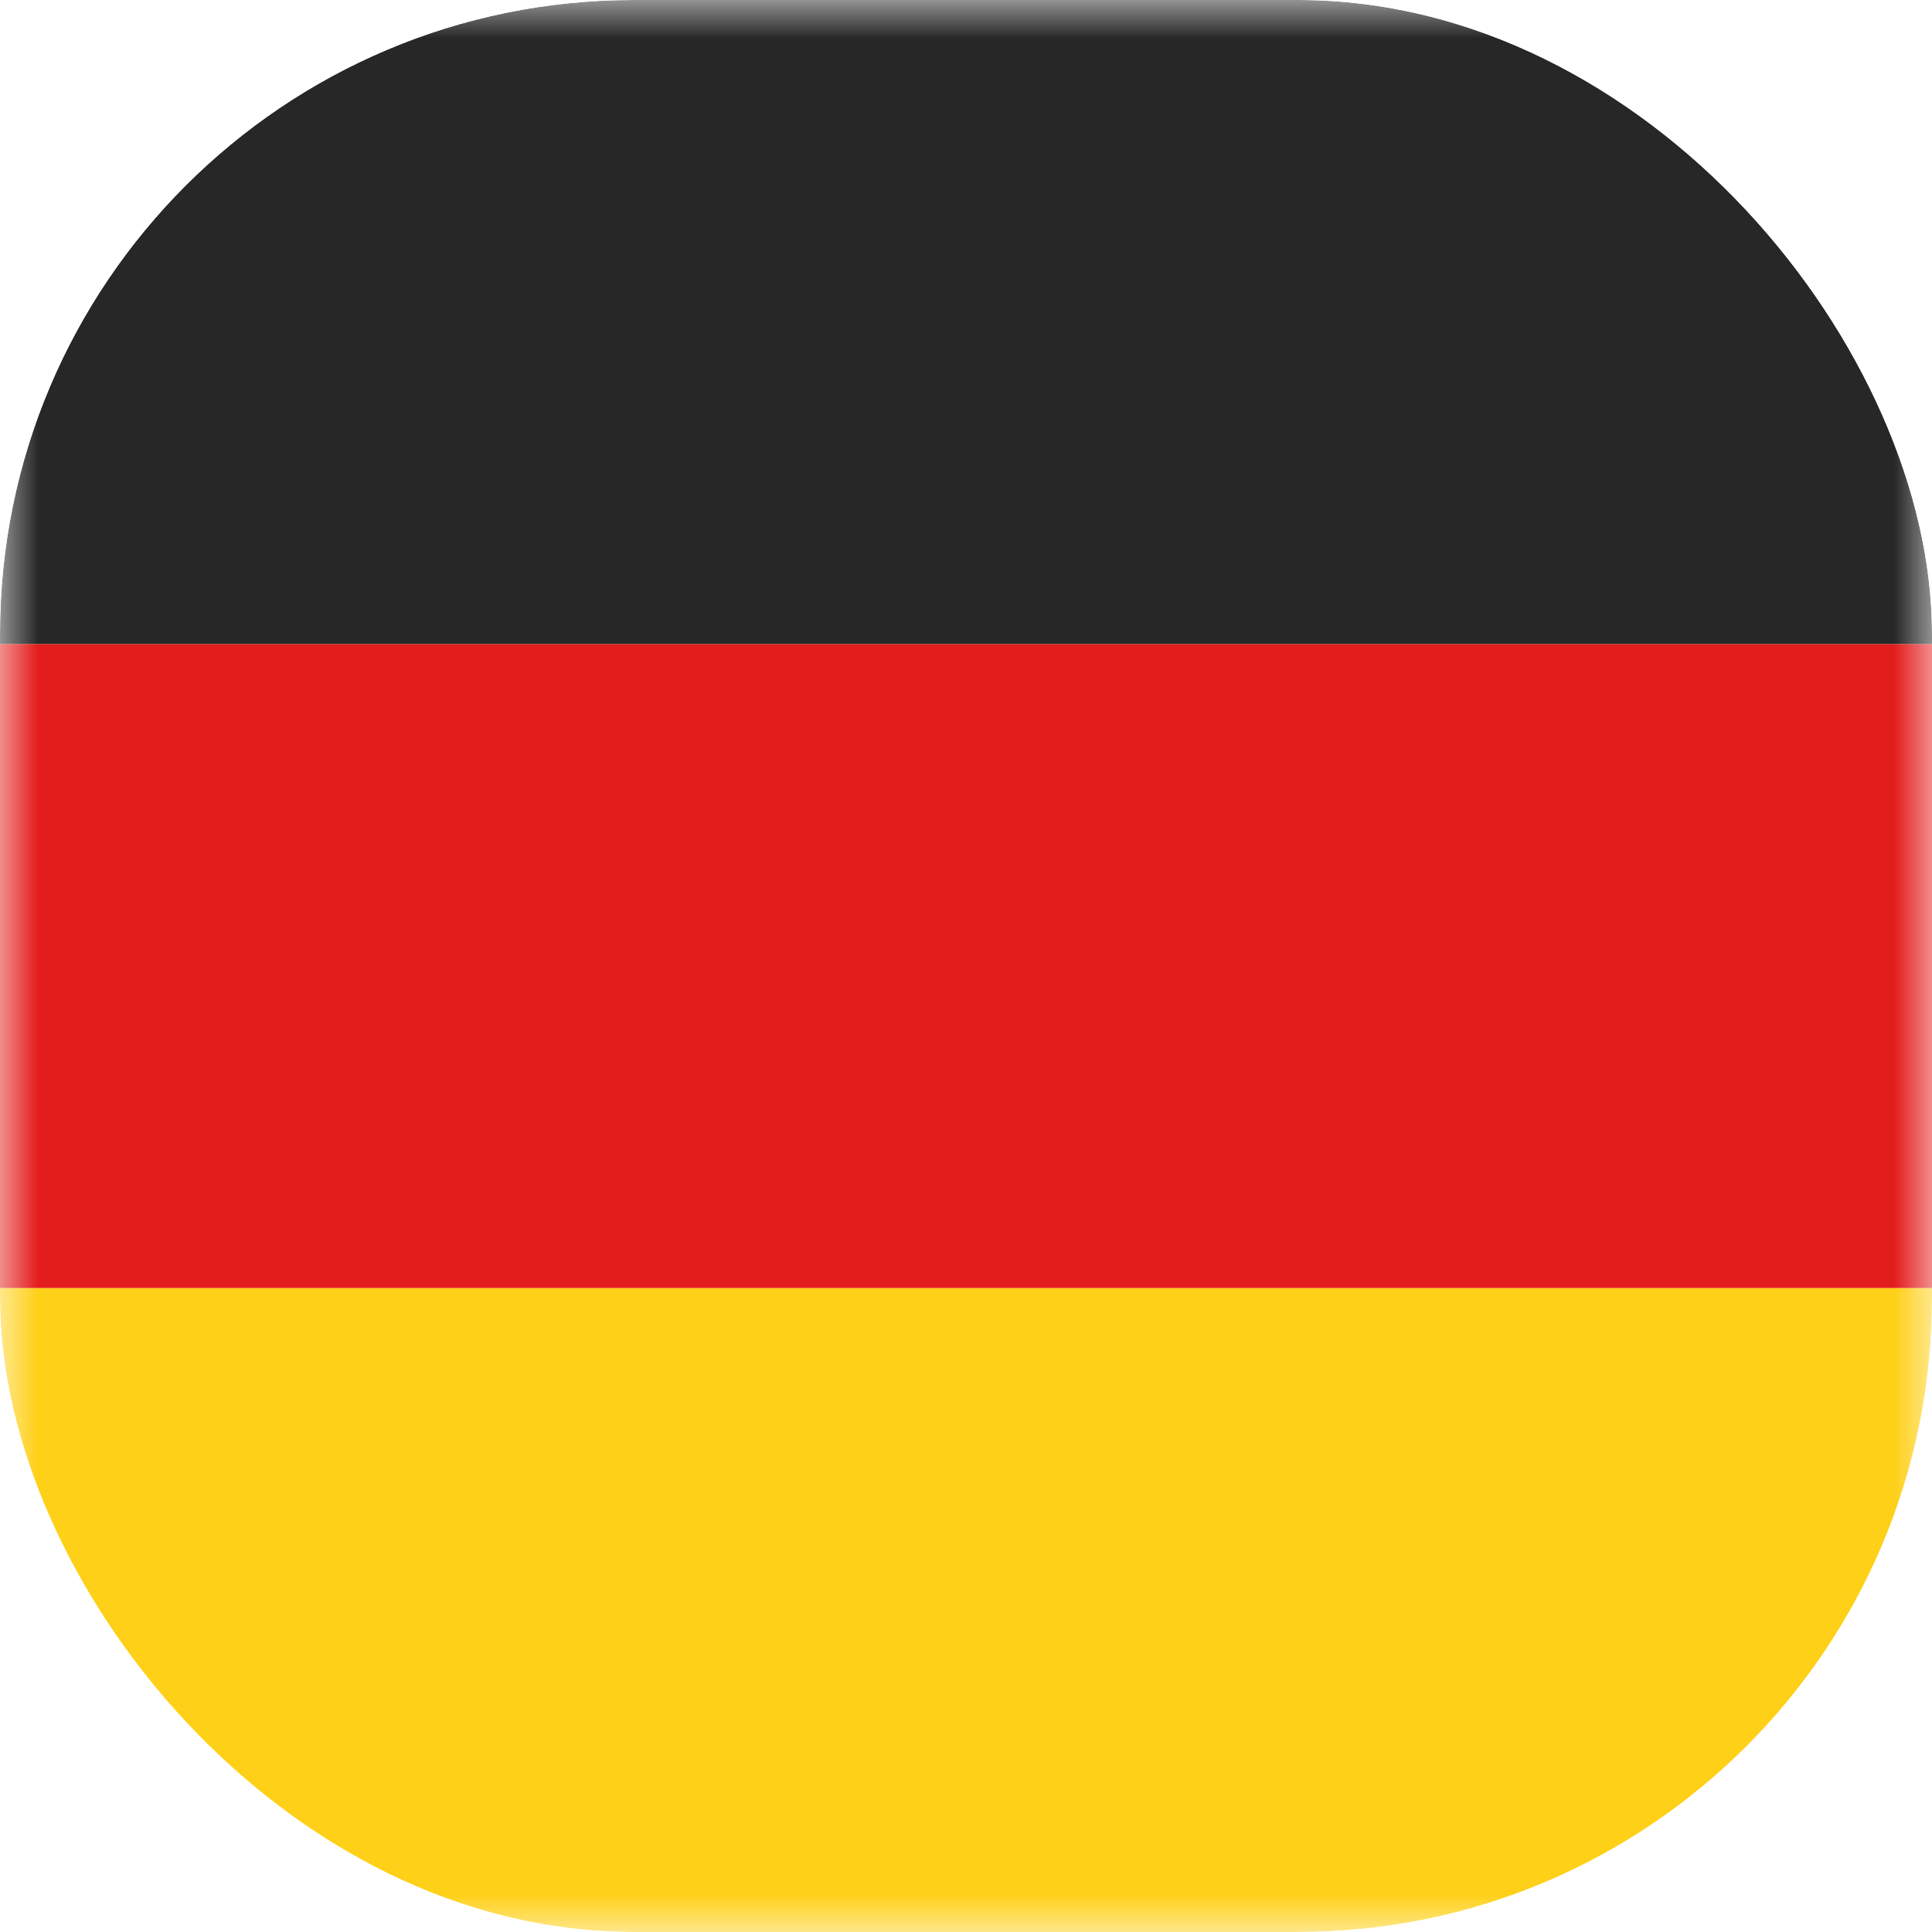 <svg width="25" height="25" viewBox="0 0 25 25" fill="none" xmlns="http://www.w3.org/2000/svg">
<g clip-path="url(#clip0_270_67353)">
<mask id="mask0_270_67353" style="mask-type:luminance" maskUnits="userSpaceOnUse" x="0" y="0" width="25" height="25">
<rect width="25" height="25" fill="white"/>
</mask>
<g mask="url(#mask0_270_67353)">
<path fill-rule="evenodd" clip-rule="evenodd" d="M0 16.667H25V25H0V16.667Z" fill="#FFD018"/>
<path fill-rule="evenodd" clip-rule="evenodd" d="M0 8.333H25V16.667H0V8.333Z" fill="#E31D1C"/>
<path fill-rule="evenodd" clip-rule="evenodd" d="M0 0H25V8.333H0V0Z" fill="#272727"/>
</g>
</g>
<defs>
<clipPath id="clip0_270_67353">
<rect width="25" height="25" rx="8.2" fill="white"/>
</clipPath>
</defs>
</svg>
